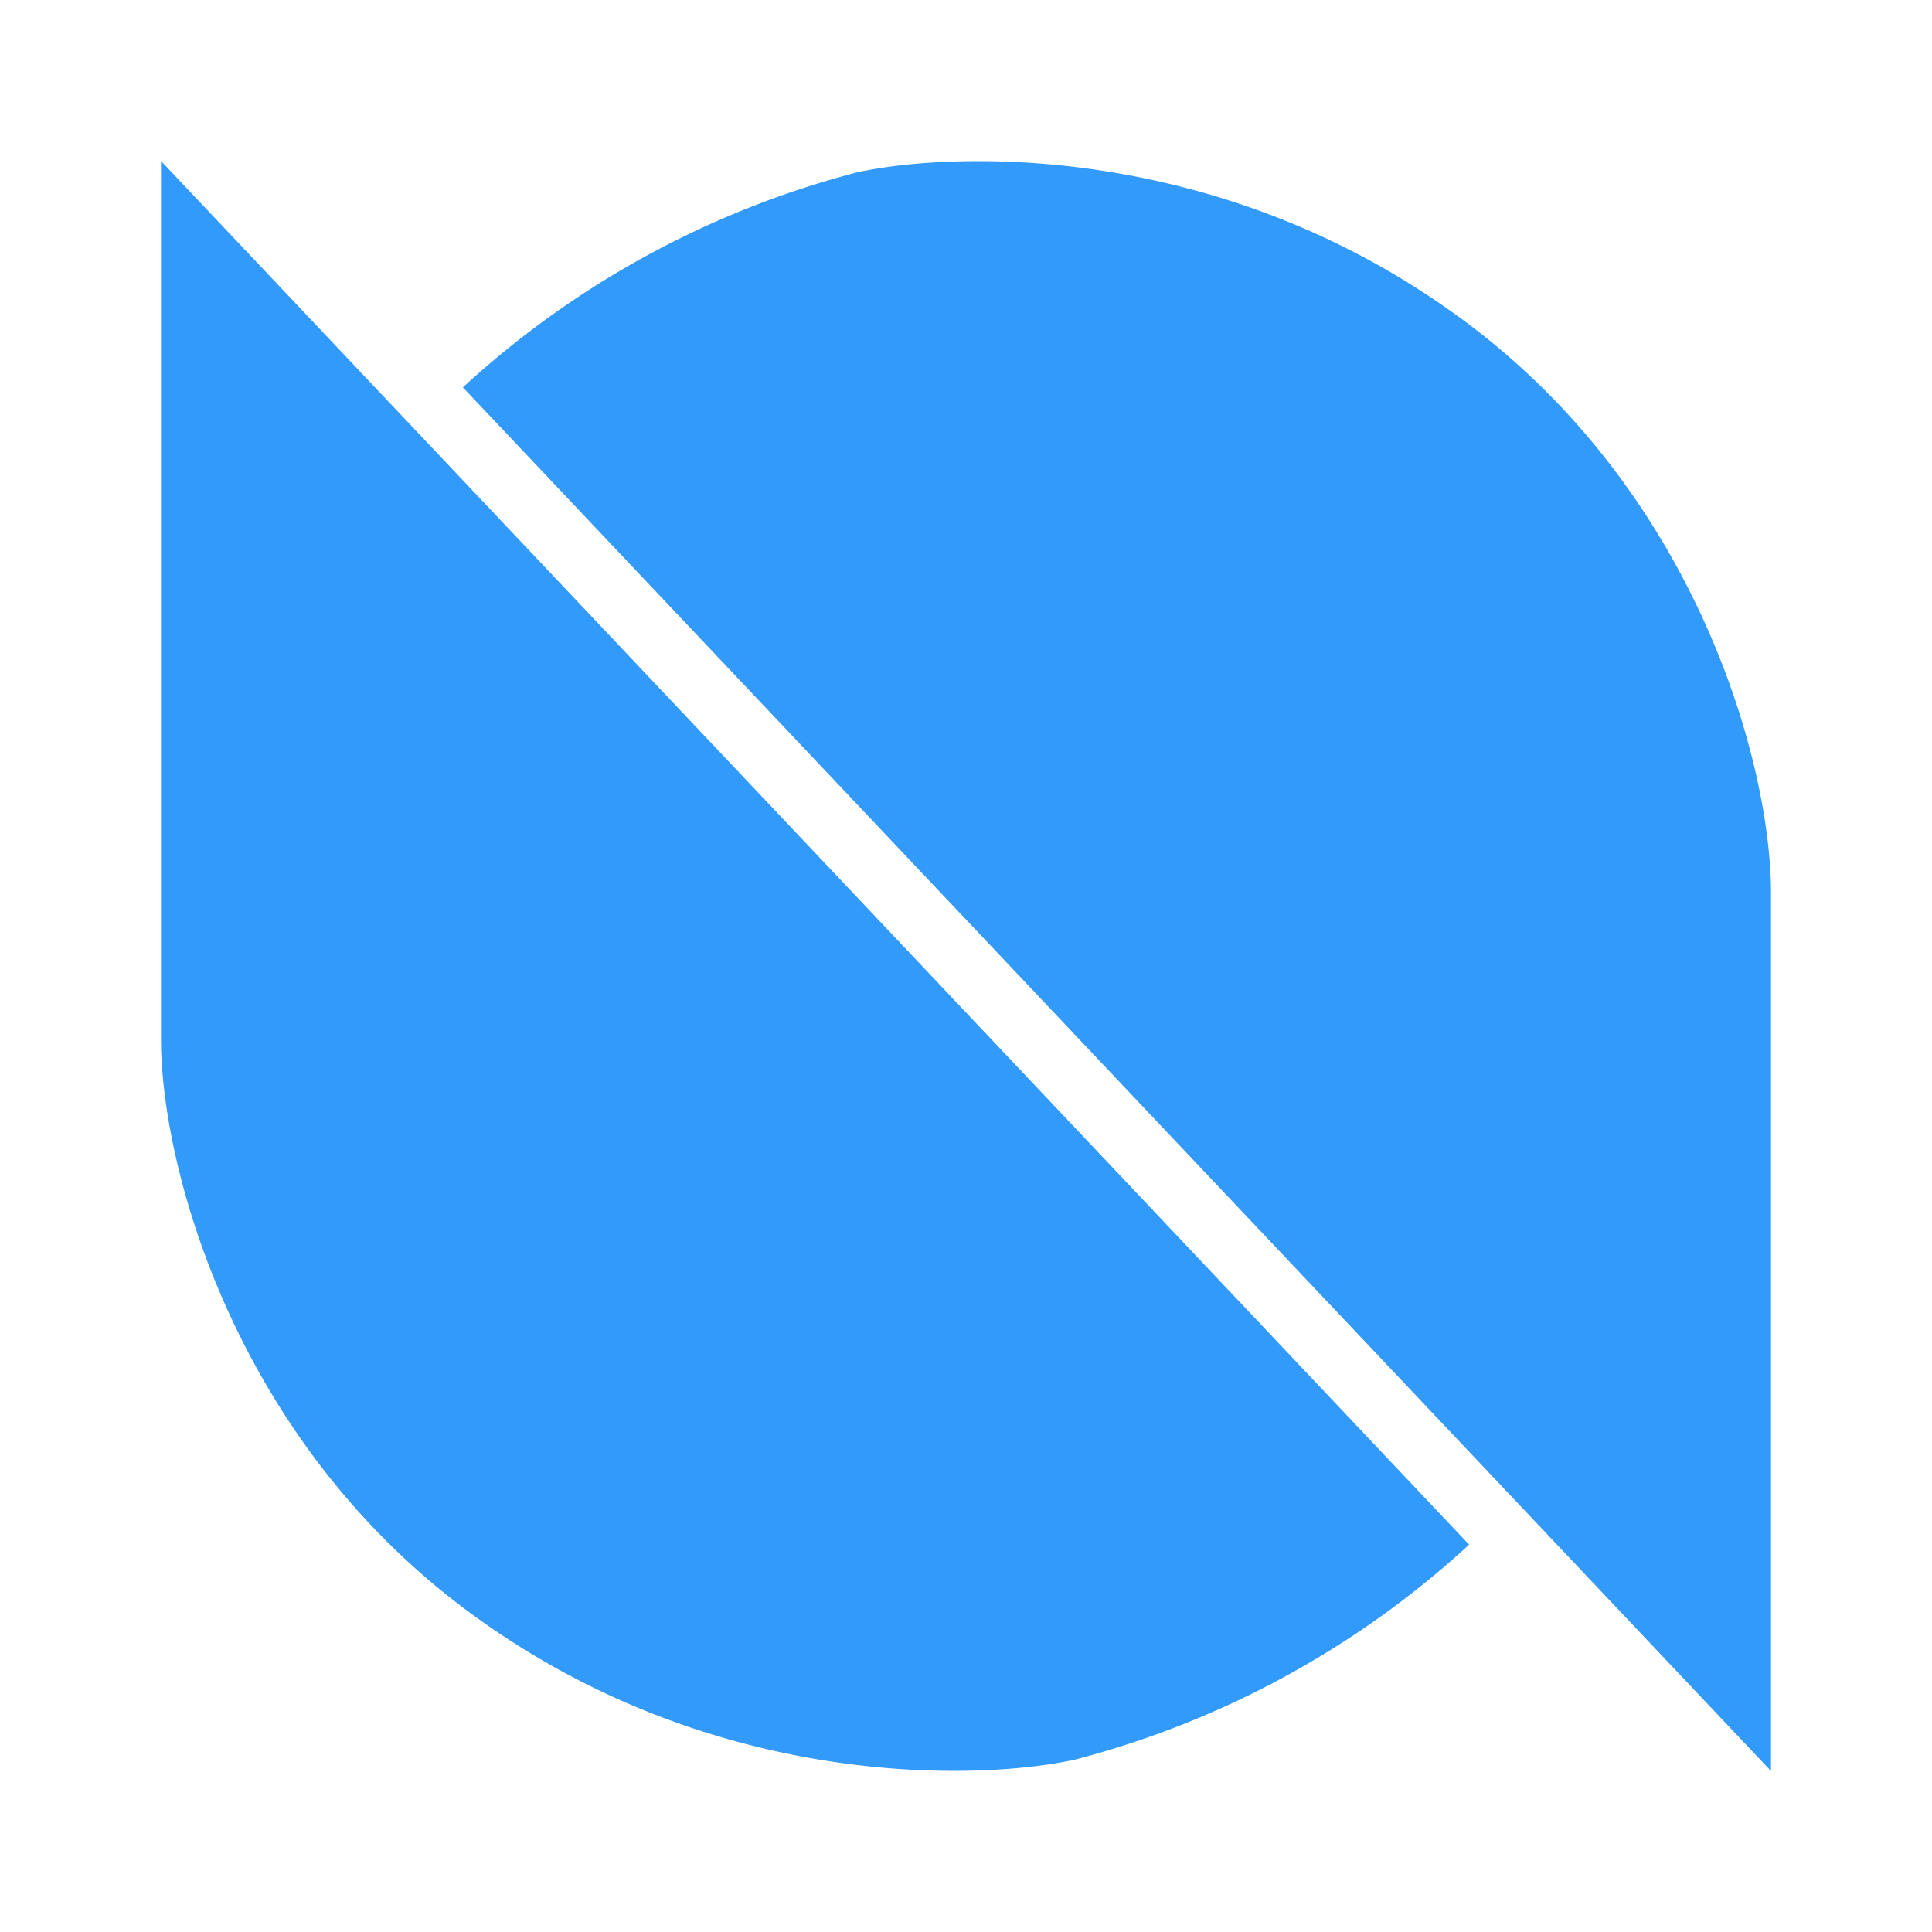 <svg xmlns="http://www.w3.org/2000/svg" xmlns:xlink="http://www.w3.org/1999/xlink" width="24" height="24" viewBox="0 0 24 24"><path fill="#329AFA" d="M2 12.906V2l16.25 17.188a11.5 11.5 0 0 1-4.888 2.668c-1.106.25-4.406.419-7.425-1.75C2.92 17.95 2 14.5 2 12.912zm20-1.812V22L5.75 4.812a11.5 11.5 0 0 1 4.887-2.668c1.107-.25 4.407-.419 7.426 1.75C21.08 6.05 22 9.5 22 11.088z"/></svg>